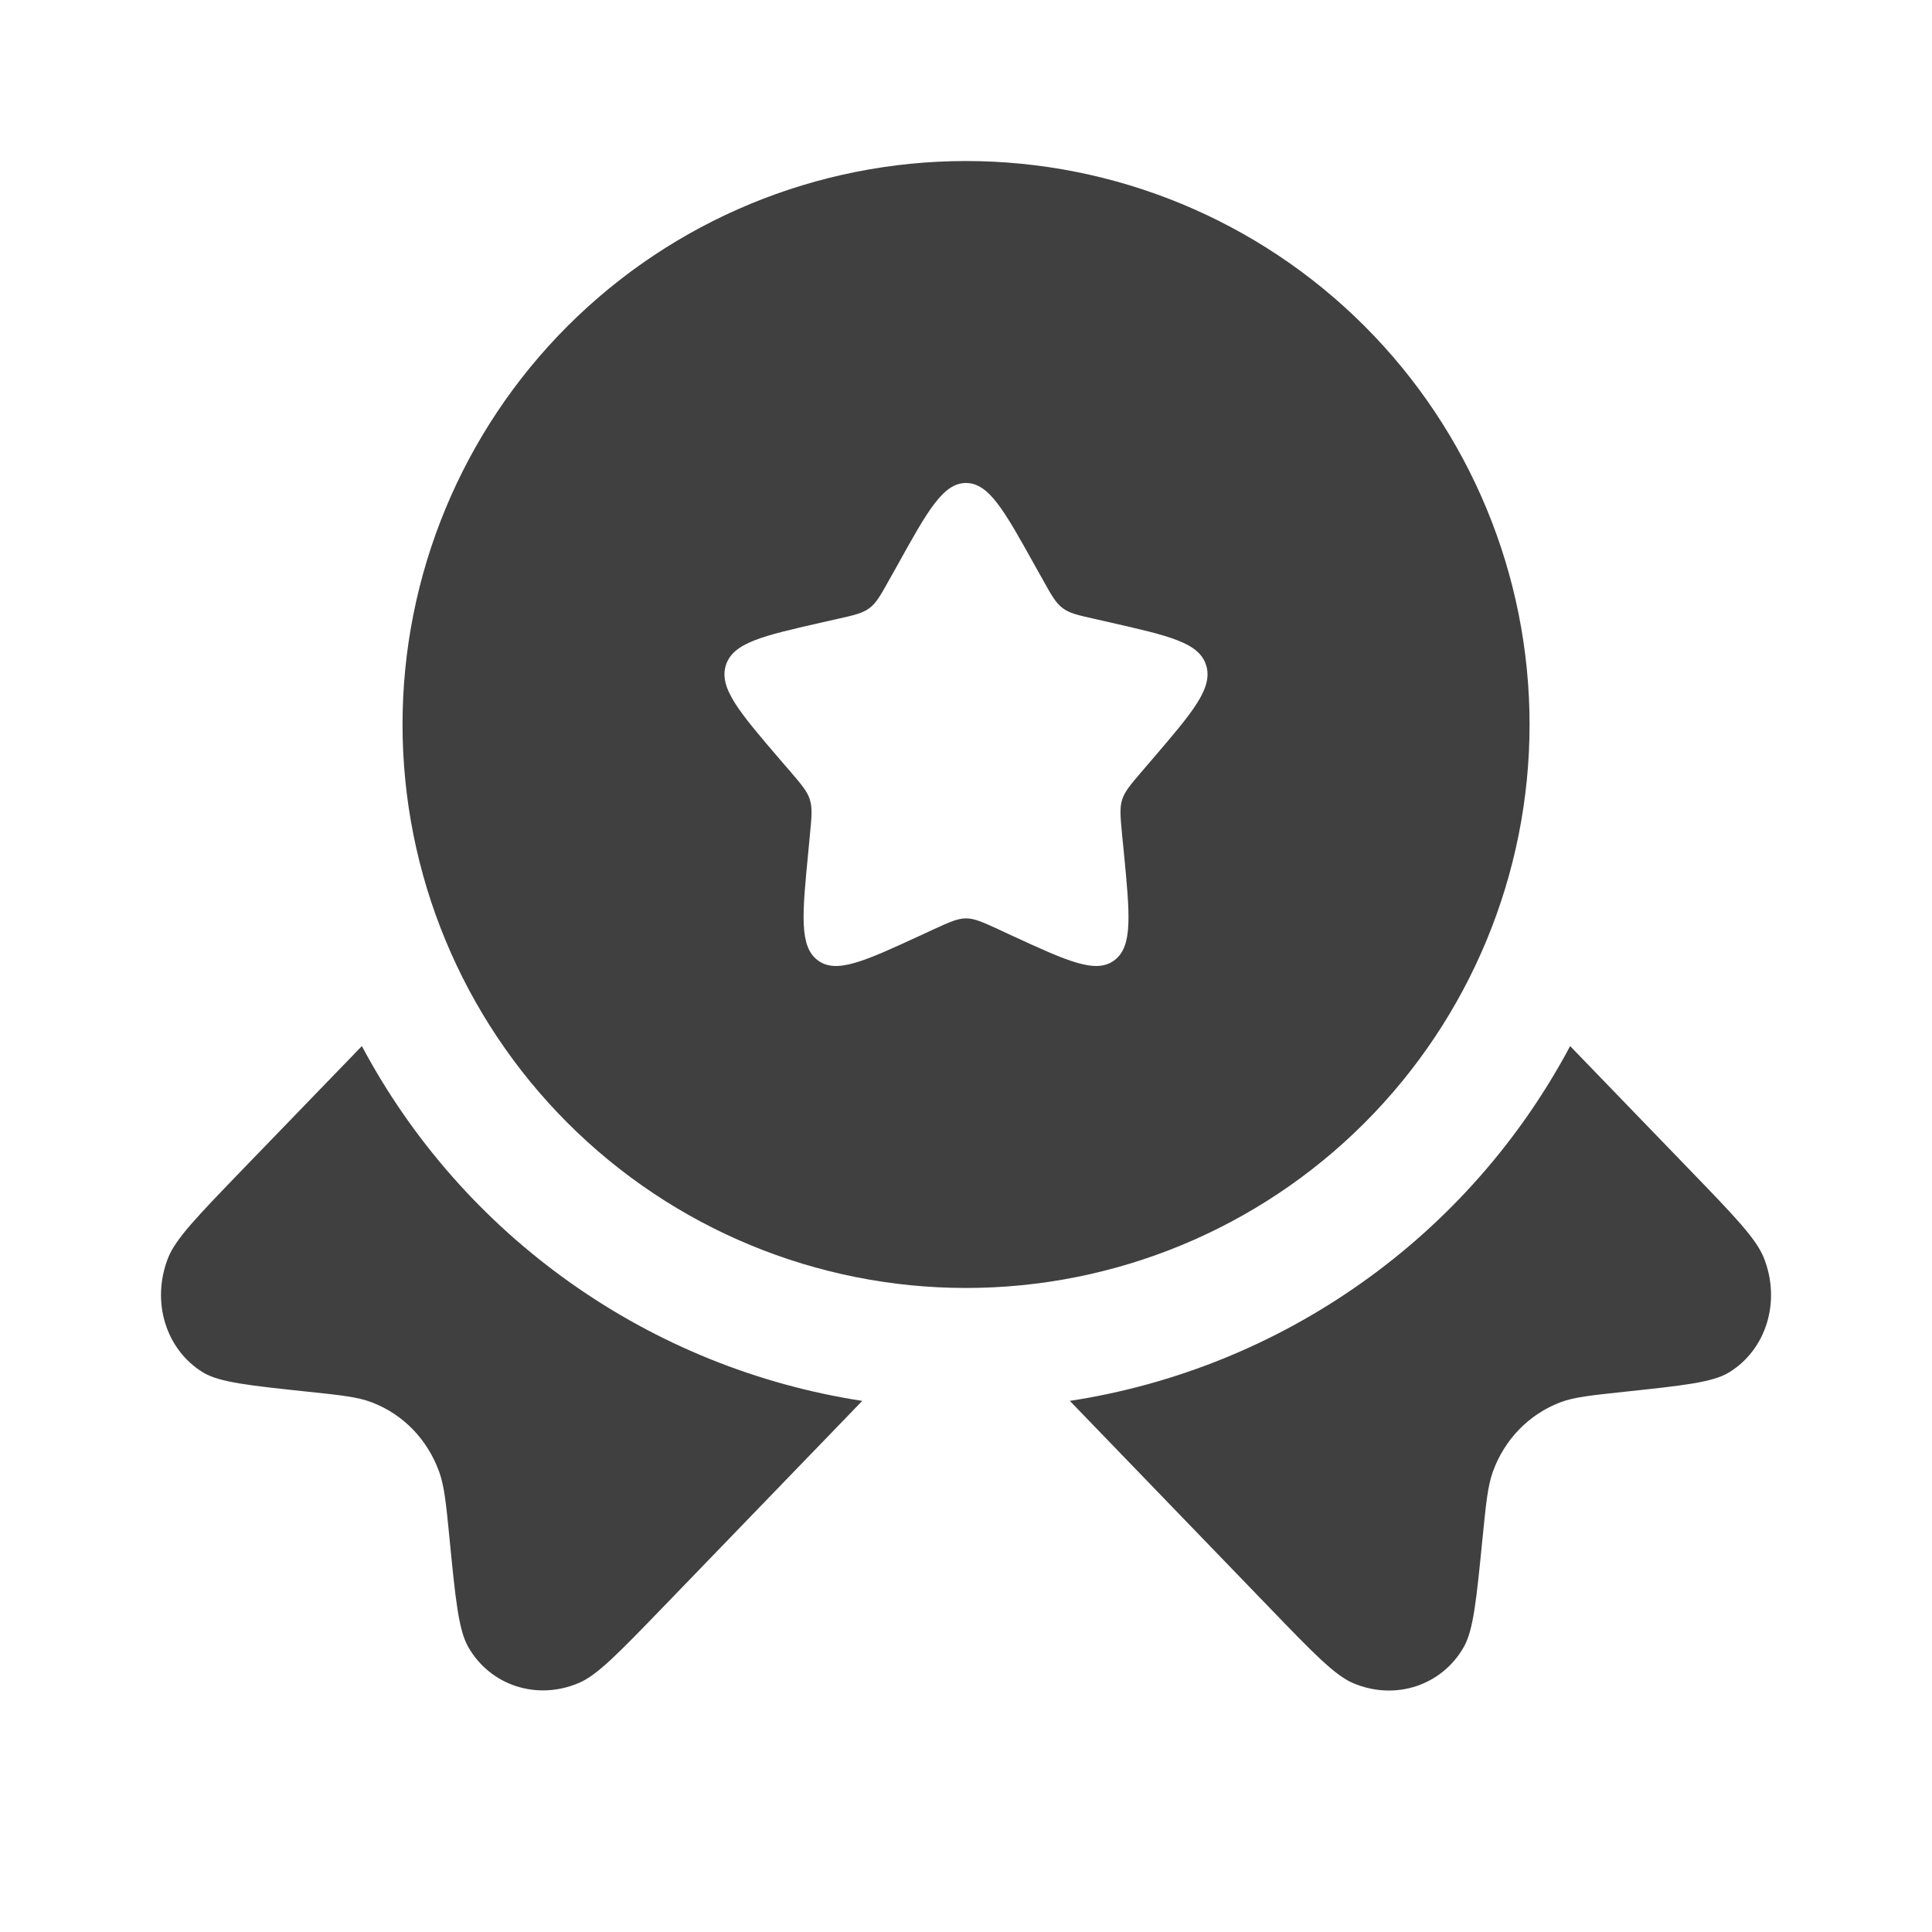 <svg width="20" height="20" viewBox="0 0 20 20" fill="none" xmlns="http://www.w3.org/2000/svg">
<path fill-rule="evenodd" clip-rule="evenodd" d="M10 13.333C11.547 13.333 13.031 12.719 14.125 11.625C15.219 10.531 15.834 9.047 15.834 7.5C15.834 5.953 15.219 4.469 14.125 3.375C13.031 2.281 11.547 1.667 10 1.667C8.453 1.667 6.97 2.281 5.876 3.375C4.782 4.469 4.167 5.953 4.167 7.5C4.167 9.047 4.782 10.531 5.876 11.625C6.97 12.719 8.453 13.333 10 13.333ZM10 5C9.764 5 9.605 5.283 9.289 5.853L9.207 5.999C9.117 6.161 9.072 6.241 9.002 6.294C8.931 6.348 8.844 6.368 8.669 6.407L8.51 6.443C7.895 6.583 7.588 6.652 7.514 6.887C7.441 7.123 7.651 7.368 8.07 7.858L8.179 7.984C8.298 8.123 8.358 8.193 8.384 8.279C8.411 8.366 8.402 8.458 8.384 8.644L8.368 8.813C8.304 9.468 8.273 9.795 8.464 9.94C8.655 10.085 8.944 9.953 9.519 9.688L9.668 9.619C9.832 9.544 9.914 9.507 10 9.507C10.087 9.507 10.169 9.544 10.333 9.619L10.481 9.688C11.057 9.953 11.345 10.085 11.537 9.94C11.729 9.795 11.696 9.468 11.633 8.813L11.616 8.644C11.599 8.458 11.589 8.366 11.616 8.279C11.643 8.193 11.703 8.123 11.822 7.984L11.93 7.858C12.35 7.368 12.559 7.123 12.486 6.887C12.413 6.652 12.105 6.583 11.49 6.443L11.332 6.407C11.157 6.368 11.069 6.348 10.999 6.294C10.929 6.241 10.884 6.161 10.794 5.999L10.712 5.853C10.395 5.283 10.237 5 10 5Z" fill="black" fill-opacity="0.75"/>
<path d="M3.746 10.829L2.493 12.125C2.043 12.592 1.818 12.824 1.74 13.022C1.563 13.472 1.715 13.97 2.101 14.207C2.271 14.31 2.576 14.342 3.188 14.407C3.533 14.443 3.707 14.462 3.851 14.518C4.175 14.642 4.426 14.902 4.547 15.238C4.6 15.387 4.618 15.566 4.653 15.923C4.715 16.557 4.747 16.873 4.847 17.049C5.075 17.449 5.558 17.607 5.992 17.422C6.182 17.343 6.407 17.109 6.858 16.643L8.926 14.502C7.836 14.334 6.801 13.915 5.902 13.277C5.003 12.64 4.264 11.802 3.746 10.829ZM11.075 14.502L13.143 16.644C13.593 17.111 13.818 17.343 14.008 17.424C14.443 17.608 14.925 17.45 15.153 17.05C15.253 16.875 15.284 16.558 15.347 15.925C15.383 15.567 15.4 15.388 15.453 15.238C15.573 14.903 15.825 14.643 16.149 14.518C16.293 14.463 16.466 14.445 16.812 14.408C17.423 14.343 17.729 14.311 17.899 14.207C18.285 13.971 18.438 13.472 18.26 13.023C18.182 12.825 17.957 12.592 17.507 12.126L16.254 10.829C15.736 11.802 14.998 12.641 14.098 13.278C13.199 13.916 12.164 14.335 11.074 14.502H11.075Z" fill="black" fill-opacity="0.75"/>
</svg>
